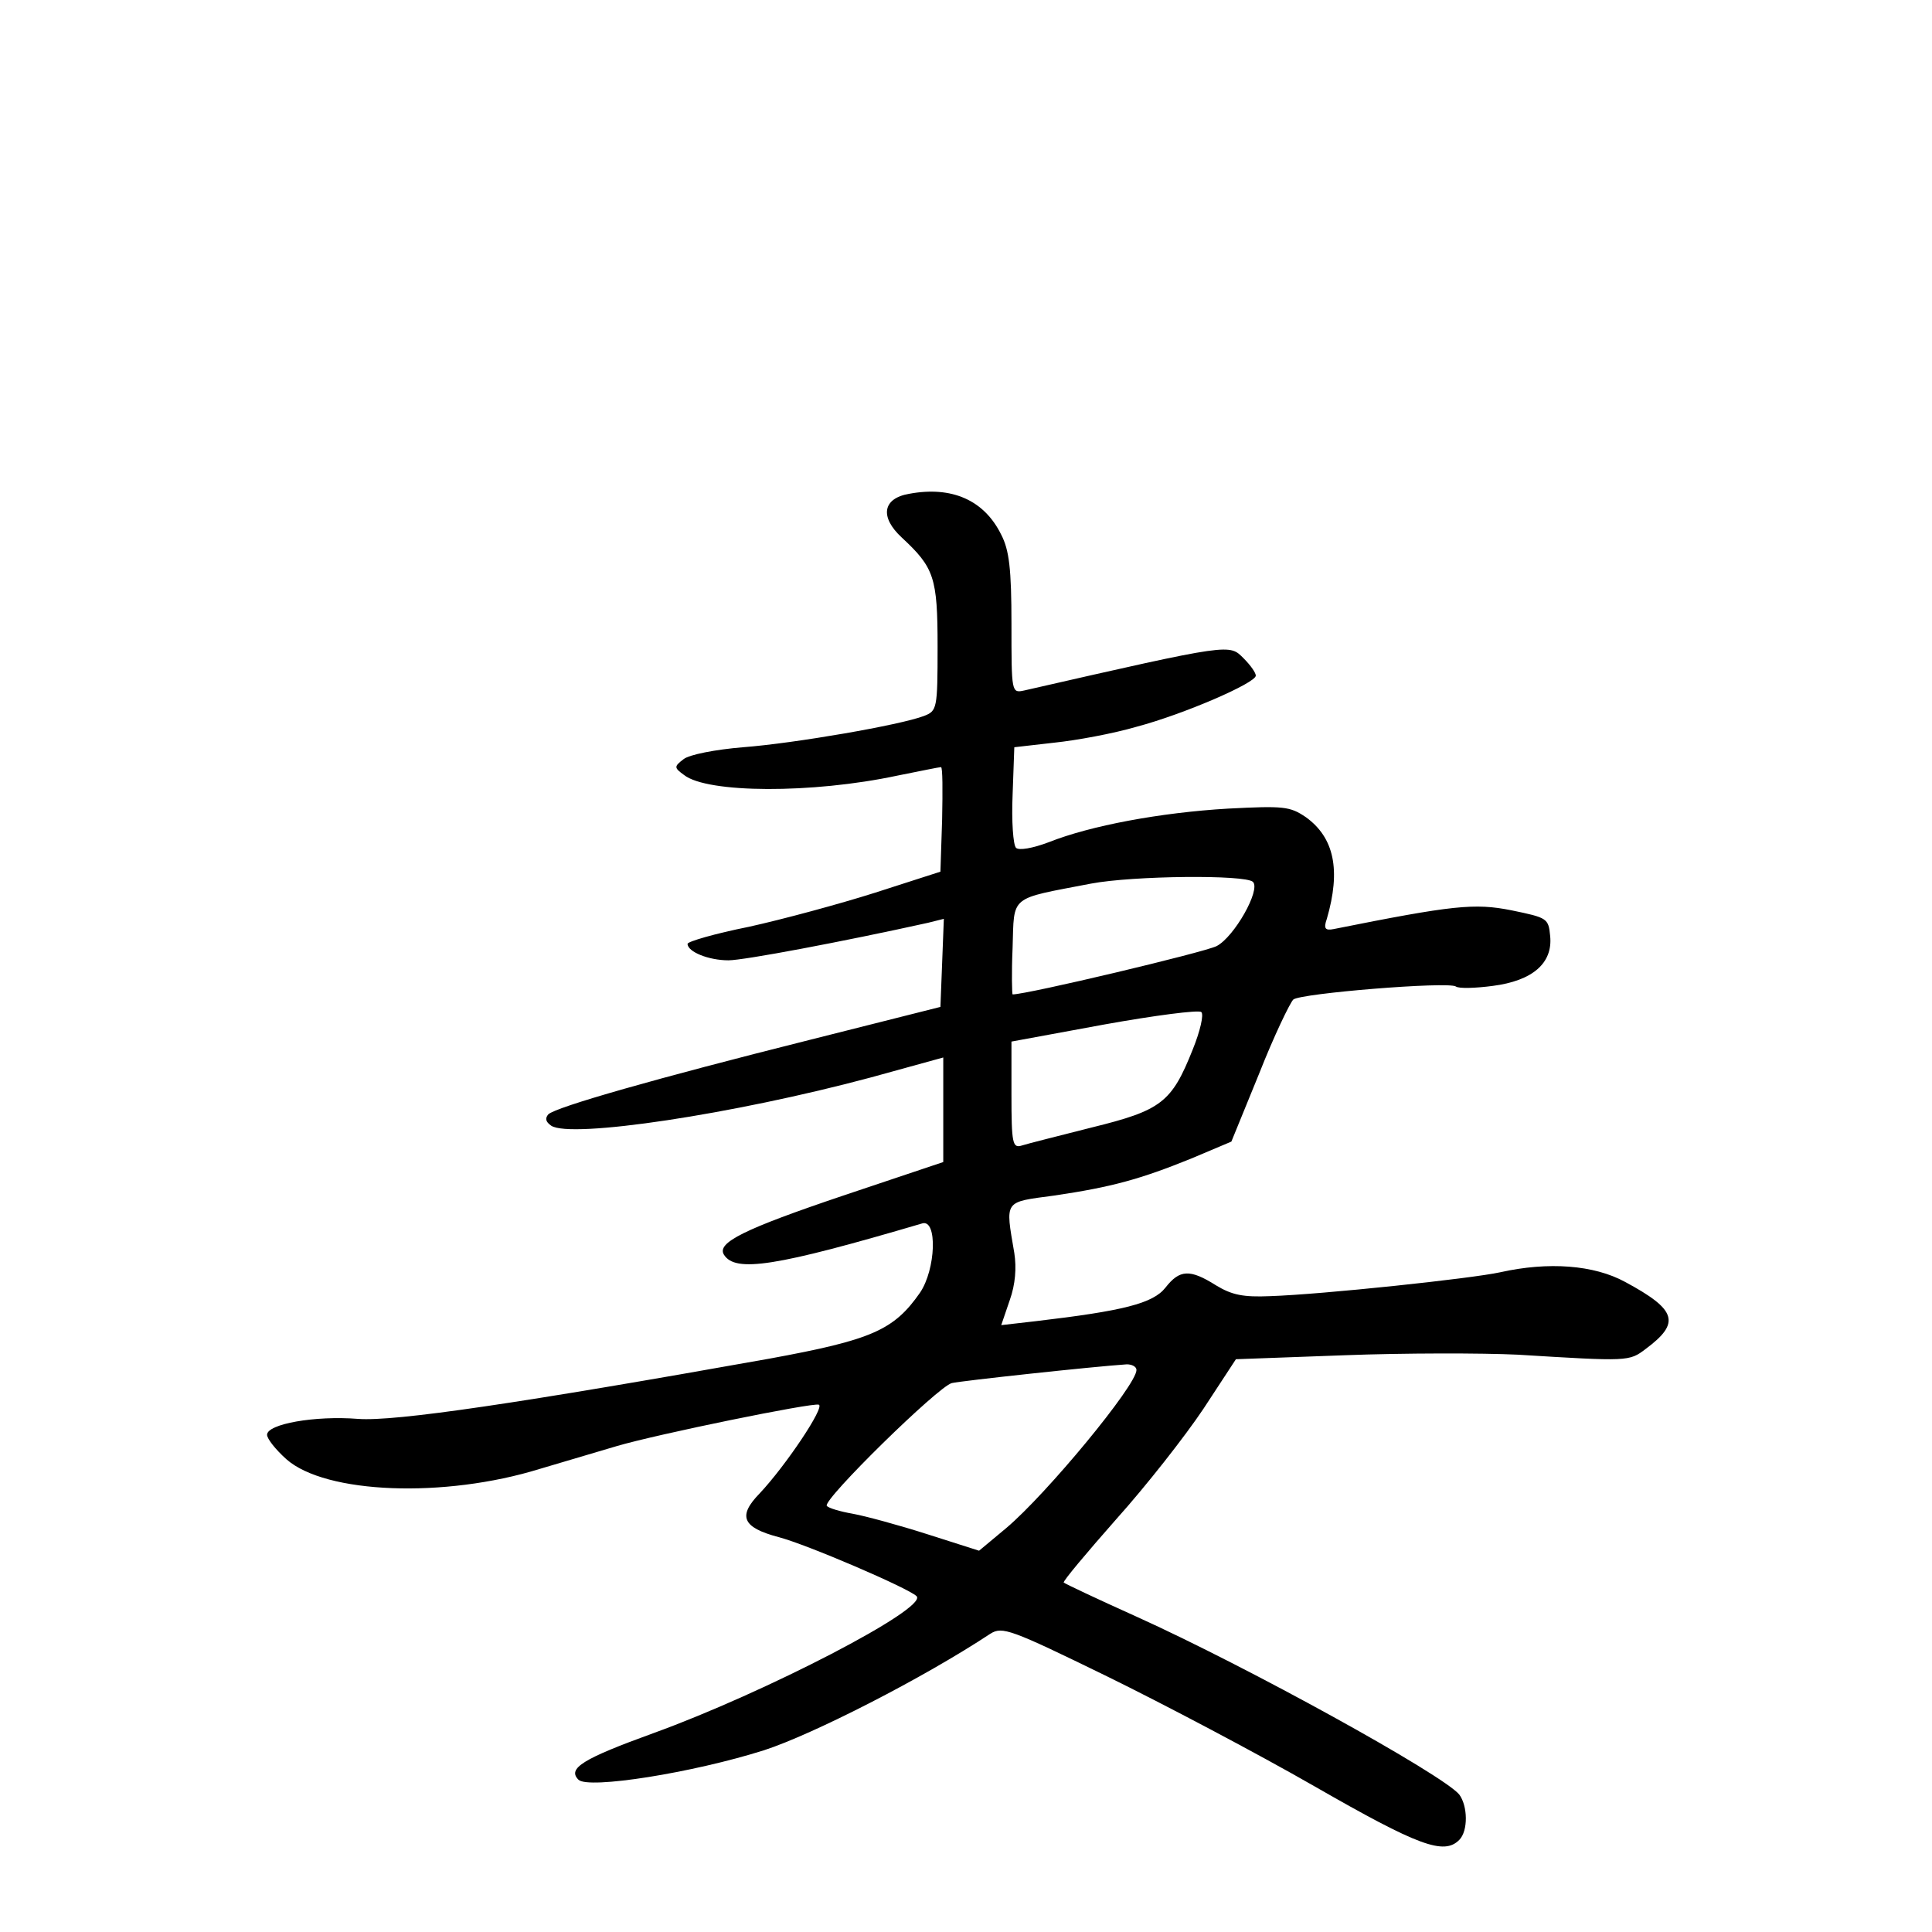 <?xml version="1.0" standalone="no"?>
<!DOCTYPE svg PUBLIC "-//W3C//DTD SVG 20010904//EN"
 "http://www.w3.org/TR/2001/REC-SVG-20010904/DTD/svg10.dtd">
<svg version="1.0" xmlns="http://www.w3.org/2000/svg"
 width="340pt" height="340pt" viewBox="0 0 340 340"
 preserveAspectRatio="xMidYMid meet">
<g transform="translate(0,340) scale(0.1,-0.1)"
fill="#000000" stroke="none">
<path d="M1600 2531 c-47 -8 -52 -41 -13 -77 57 -53 63 -70 63 -192 0 -110 -1
-113 -24 -122 -42 -16 -227 -48 -318 -55 -49 -4 -95 -13 -105 -21 -17 -13 -17
-15 1 -28 41 -32 225 -33 375 -1 40 8 74 15 77 15 3 0 3 -41 2 -92 l-3 -92
-115 -37 c-63 -20 -163 -47 -222 -60 -60 -12 -108 -26 -108 -30 0 -14 37 -29
72 -29 27 0 202 33 351 66 l28 7 -3 -78 -3 -77 -230 -58 c-271 -68 -446 -118
-460 -131 -6 -7 -5 -13 5 -20 34 -23 321 20 563 85 l127 35 0 -92 0 -92 -176
-59 c-175 -59 -223 -83 -210 -104 20 -32 91 -21 349 55 27 8 24 -81 -4 -122
-46 -66 -85 -83 -265 -116 -437 -78 -659 -111 -724 -106 -76 6 -160 -9 -160
-28 0 -7 15 -26 34 -43 69 -61 278 -69 446 -17 47 14 108 32 135 40 71 21 345
77 356 73 11 -4 -58 -107 -104 -156 -39 -40 -31 -60 33 -77 50 -13 229 -90
243 -104 21 -21 -267 -170 -463 -241 -124 -45 -152 -62 -132 -82 17 -17 201
12 327 52 86 28 280 127 398 205 21 13 35 8 205 -75 100 -49 265 -136 366
-194 183 -105 227 -121 254 -94 16 16 15 60 0 80 -29 35 -371 224 -568 313
-69 31 -126 58 -128 60 -2 2 40 52 92 111 53 59 122 147 154 195 l57 87 191 7
c105 4 242 4 305 1 195 -12 196 -12 225 10 62 46 55 69 -36 118 -55 30 -135
36 -220 17 -50 -11 -313 -39 -405 -42 -47 -2 -67 2 -95 19 -46 29 -64 28 -89
-4 -22 -28 -75 -41 -228 -59 l-61 -7 15 44 c10 28 12 57 8 83 -16 94 -19 89
70 101 102 15 152 29 241 65 l71 30 49 120 c26 66 54 124 60 130 13 11 272 32
286 23 5 -4 35 -3 65 1 70 9 106 40 101 88 -3 31 -5 32 -68 45 -65 13 -103 9
-313 -33 -15 -3 -18 1 -12 18 25 86 13 143 -37 179 -28 19 -39 20 -137 15
-119 -7 -242 -30 -315 -59 -29 -11 -53 -15 -58 -10 -5 5 -8 47 -6 93 l3 84 70
8 c39 4 104 16 145 28 83 22 210 77 210 90 0 5 -9 18 -21 30 -26 26 -18 28
-386 -56 -23 -5 -23 -5 -23 117 0 97 -4 130 -18 157 -30 61 -87 86 -162 72z
m605 -683 c14 -14 -33 -97 -64 -113 -22 -11 -333 -85 -359 -85 -1 0 -2 37 0
82 3 94 -7 85 138 113 74 14 272 16 285 3z m-106 -295 c-37 -93 -55 -107 -177
-137 -59 -15 -115 -29 -124 -32 -16 -5 -18 4 -18 89 l0 94 163 30 c89 16 166
26 171 22 5 -4 -2 -34 -15 -66z m-99 -564 c0 -27 -158 -218 -229 -278 l-48
-40 -91 29 c-50 16 -109 32 -131 36 -23 4 -43 10 -46 14 -7 11 196 210 220
216 17 4 248 29 308 33 9 0 17 -4 17 -10z"/>
</g>
</svg>
